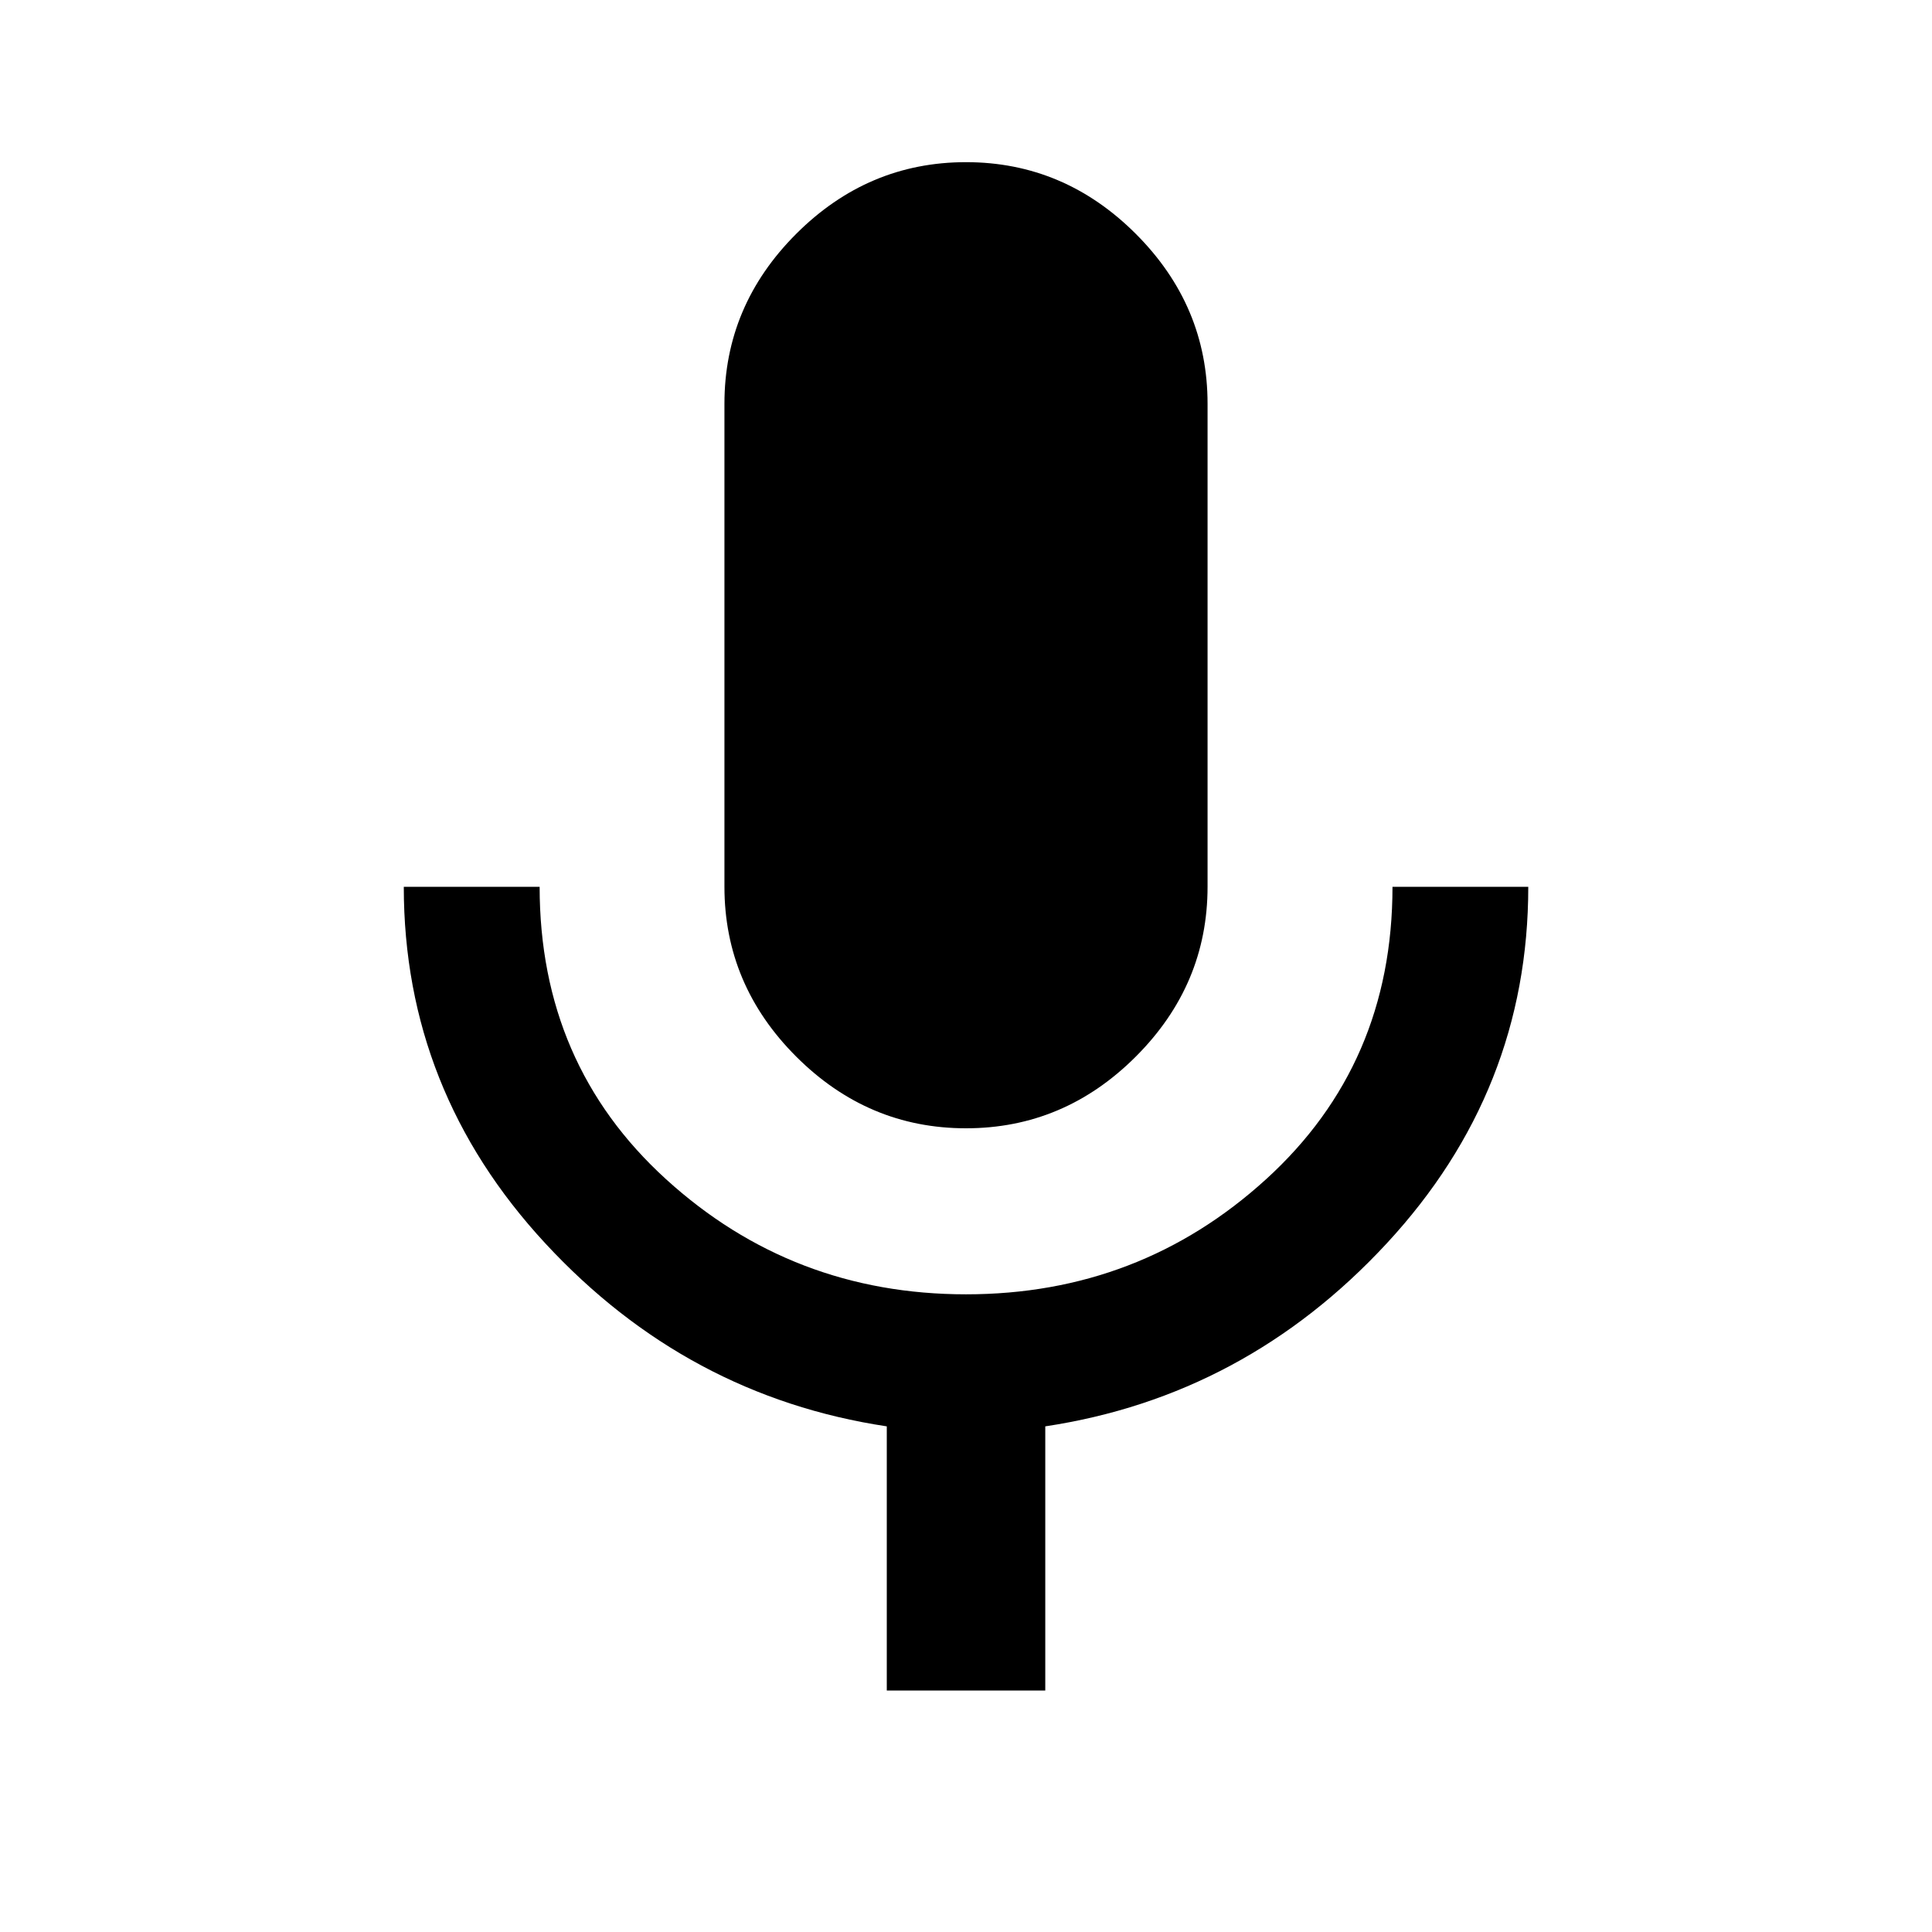 <?xml version="1.0" encoding="utf-8"?>
<!-- Generated by IcoMoon.io -->
<!DOCTYPE svg PUBLIC "-//W3C//DTD SVG 1.1//EN" "http://www.w3.org/Graphics/SVG/1.1/DTD/svg11.dtd">
<svg version="1.1" xmlns="http://www.w3.org/2000/svg" xmlns:xlink="http://www.w3.org/1999/xlink" width="32" height="32" viewBox="0 0 32 32">
<path d="M23.063 14.688h2.25q0 3.375-2.344 5.906t-5.656 3.031v4.375h-2.625v-4.375q-3.313-0.5-5.656-3.031t-2.344-5.906h2.25q0 2.938 2.094 4.844t4.969 1.906 4.969-1.906 2.094-4.844zM16 18.688q-1.625 0-2.813-1.188t-1.188-2.813v-8q0-1.625 1.188-2.813t2.813-1.188 2.813 1.188 1.188 2.813v8q0 1.625-1.188 2.813t-2.813 1.188z"></path>
</svg>
